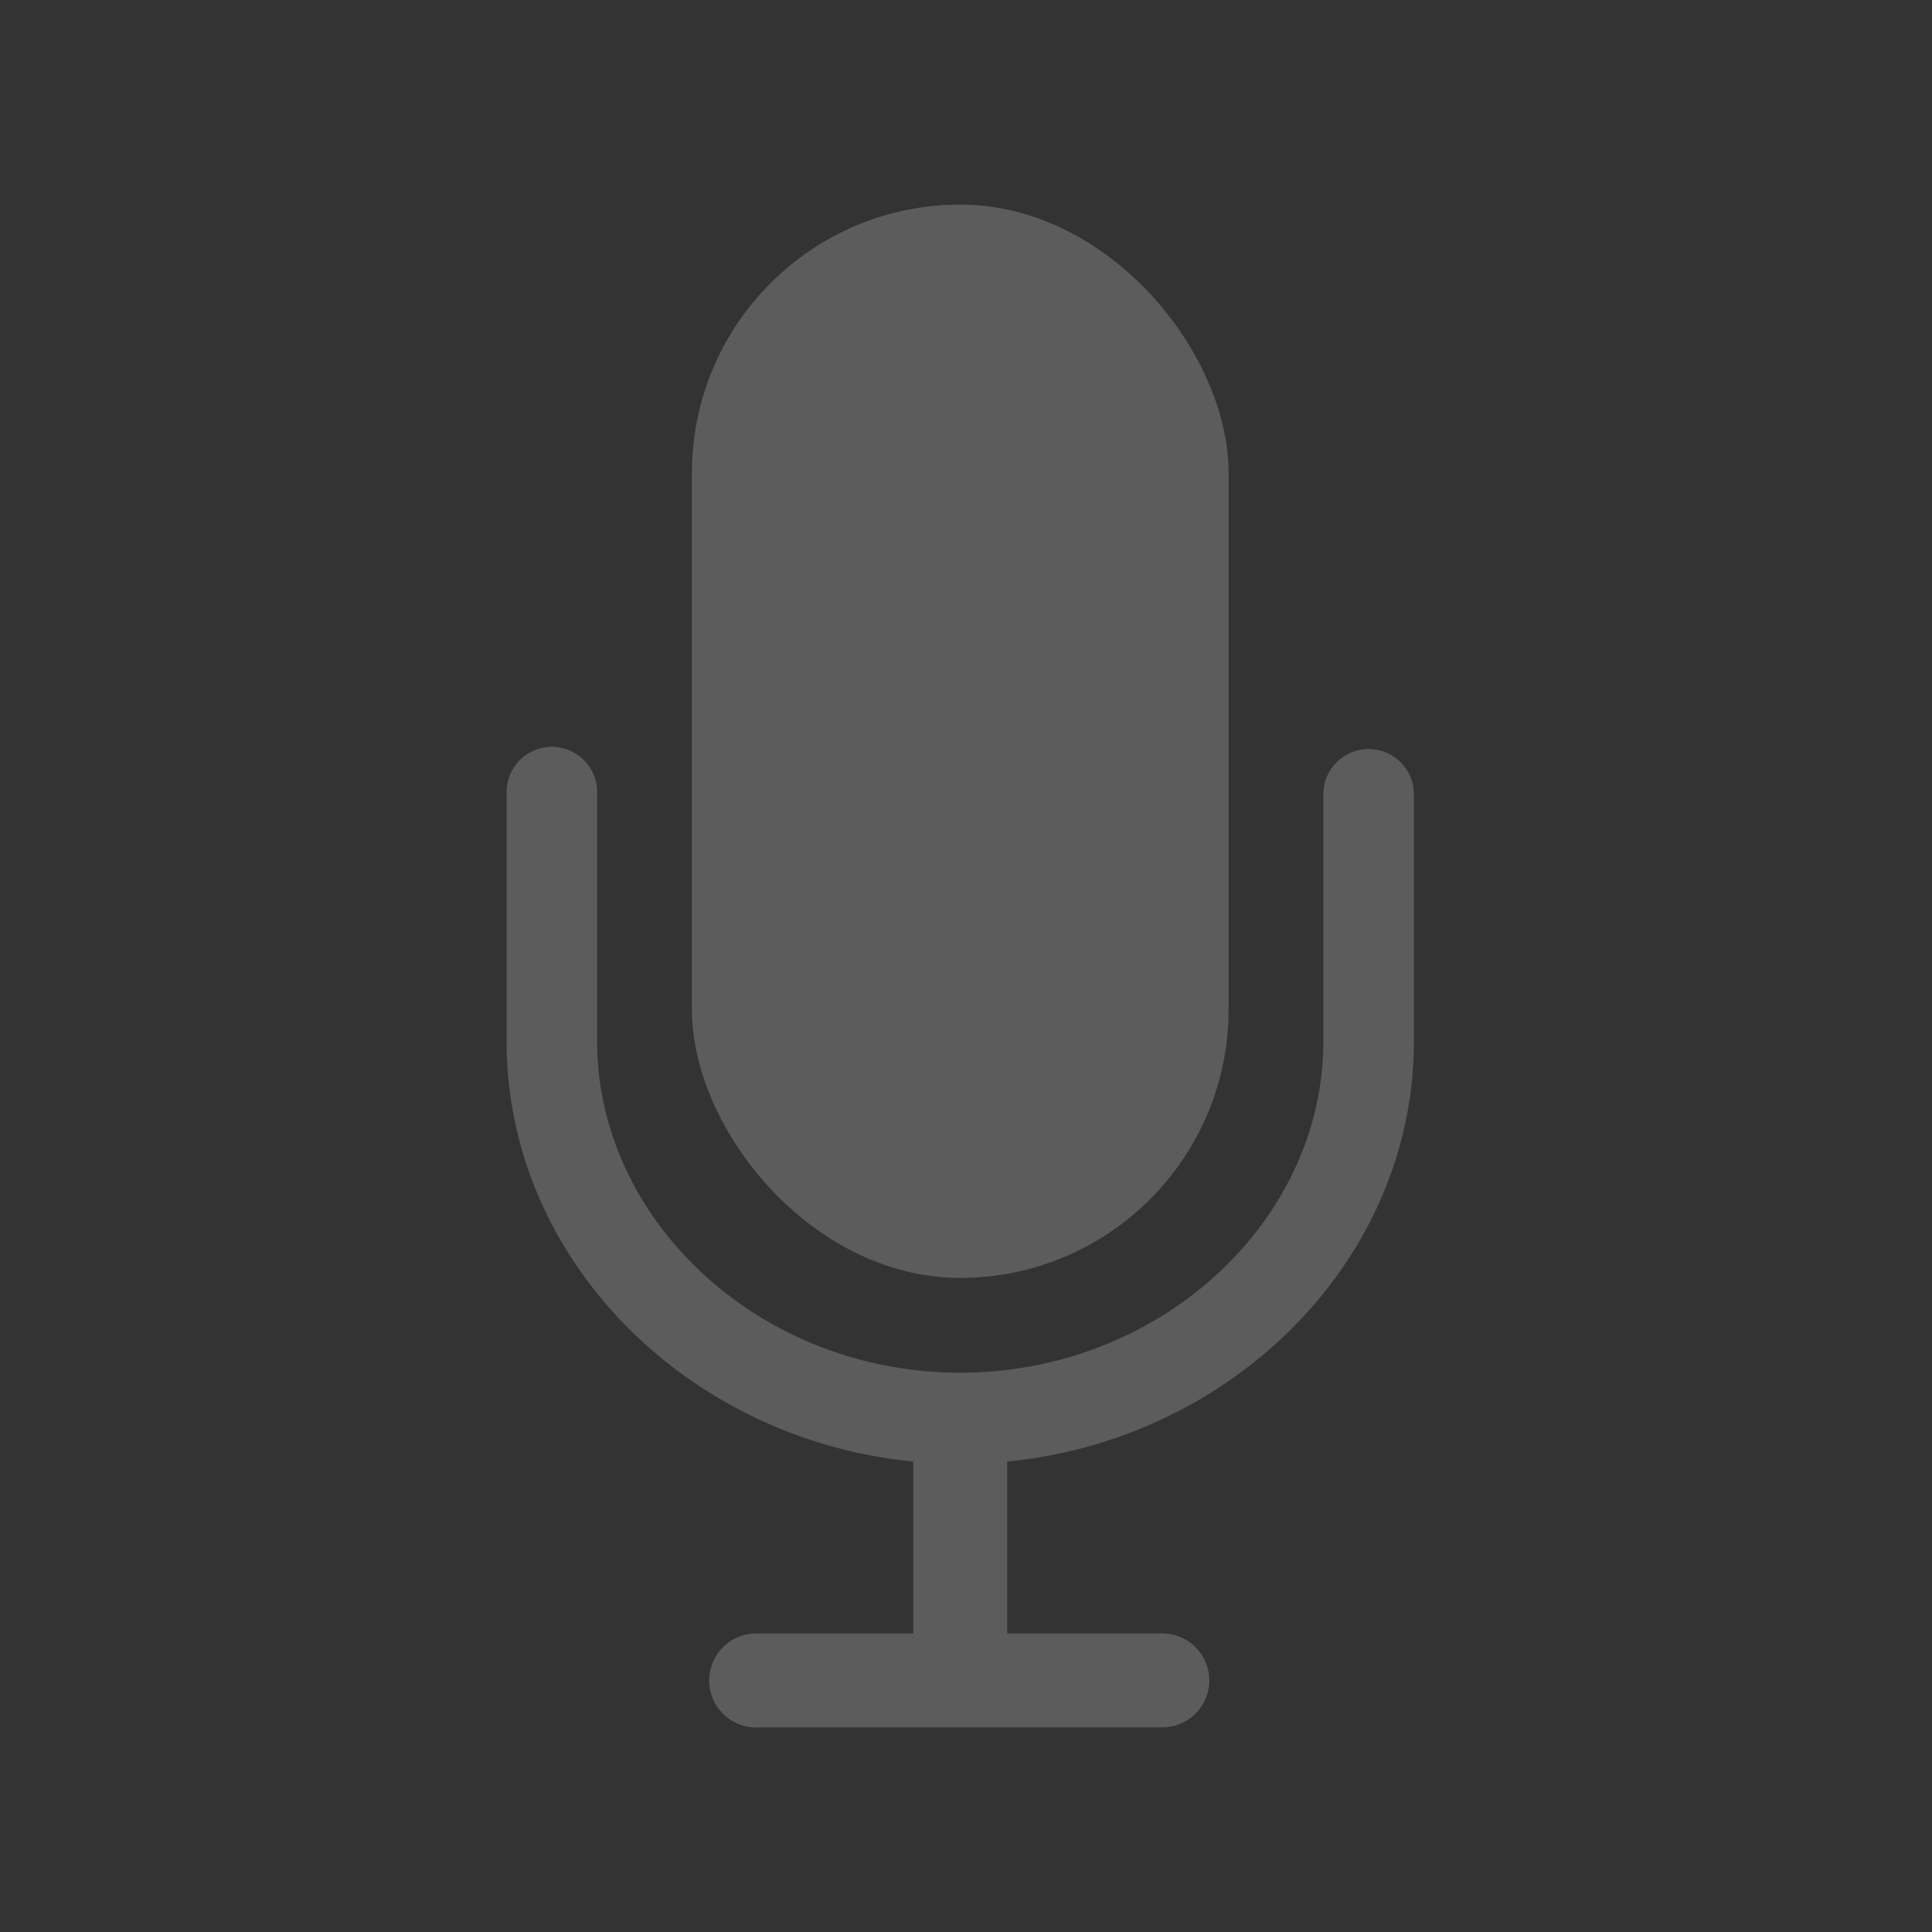 <?xml version="1.0" encoding="UTF-8" standalone="no"?>
<!-- Created with Inkscape (http://www.inkscape.org/) -->

<svg
   xmlns:dc="http://purl.org/dc/elements/1.1/"
   xmlns:cc="http://creativecommons.org/ns#"
   xmlns:rdf="http://www.w3.org/1999/02/22-rdf-syntax-ns#"
   xmlns:svg="http://www.w3.org/2000/svg"
   xmlns="http://www.w3.org/2000/svg"
   xmlns:sodipodi="http://sodipodi.sourceforge.net/DTD/sodipodi-0.dtd"
   xmlns:inkscape="http://www.inkscape.org/namespaces/inkscape"
   width="72"
   height="72"
   id="svg2"
   version="1.1"
   inkscape:version="0.47 r22583"
   sodipodi:docname="default-podcast-icon.svg"
   inkscape:export-filename="/Users/sergio/Projects/Eclipse/android-radio-t/Radio-T/res/drawable-mdpi/default_podcast_icon.png"
   inkscape:export-xdpi="90"
   inkscape:export-ydpi="90">
  <rect width="100%" height="100%" fill="#333333" stroke="none"/>
  <defs
     id="defs4">
    <inkscape:perspective
       sodipodi:type="inkscape:persp3d"
       inkscape:vp_x="0 : 526.18109 : 1"
       inkscape:vp_y="0 : 1000 : 0"
       inkscape:vp_z="744.09448 : 526.18109 : 1"
       inkscape:persp3d-origin="372.04724 : 350.78739 : 1"
       id="perspective10" />
  </defs>
  <sodipodi:namedview
     id="base"
     pagecolor="#000000"
     bordercolor="#666666"
     borderopacity="1.0"
     inkscape:pageopacity="0.52156863"
     inkscape:pageshadow="2"
     inkscape:zoom="7"
     inkscape:cx="40.692641"
     inkscape:cy="34.730255"
     inkscape:document-units="px"
     inkscape:current-layer="layer1"
     showgrid="true"
     inkscape:snap-grids="false"
     inkscape:window-width="1280"
     inkscape:window-height="752"
     inkscape:window-x="0"
     inkscape:window-y="0"
     inkscape:window-maximized="1">
    <inkscape:grid
       type="xygrid"
       id="grid2816"
       empspacing="5"
       visible="true"
       enabled="true"
       snapvisiblegridlinesonly="true"
       dotted="true" />
  </sodipodi:namedview>
  <g
     inkscape:label="Layer 1"
     inkscape:groupmode="layer"
     id="layer1"
     transform="translate(0,-980.362)">
    <g
       id="g3616"
       transform="translate(0.786,0.624)"
       style="opacity:0.2">
      <rect
         ry="10"
         transform="translate(0,980.362)"
         y="7"
         x="25"
         height="40"
         width="20"
         id="rect2818"
         style="fill:#ffffff;fill-opacity:1;stroke:none" />
      <path
         id="path3594"
         transform="translate(0,980.362)"
         d="m 19.594,27.219 a 1.687,1.687 0 0 0 -1.5,1.719 l 0,9.25 c 0,8.137 6.749,14.839 15.156,15.656 l 0,6.406 -5.719,0 a 1.75,1.75 0 0 0 -0.188,0 1.753,1.753 0 1 0 0.188,3.5 l 15,0 a 1.75,1.75 0 1 0 0,-3.5 l -5.781,0 0,-6.406 C 45.157,53.026 51.906,46.325 51.906,38.188 l 0,-9.25 a 1.688,1.688 0 0 0 -3.375,0 l 0,9.25 c 0,6.675 -6.052,12.344 -13.531,12.344 -7.48,0 -13.531,-5.669 -13.531,-12.344 l 0,-9.25 a 1.687,1.687 0 0 0 -1.875,-1.719 z"
         style="font-size:medium;font-style:normal;font-variant:normal;font-weight:normal;font-stretch:normal;text-indent:0;text-align:start;text-decoration:none;line-height:normal;letter-spacing:normal;word-spacing:normal;text-transform:none;direction:ltr;block-progression:tb;writing-mode:lr-tb;text-anchor:start;color:#000000;fill:#ffffff;fill-opacity:1;stroke:none;stroke-width:3.374;marker:none;visibility:visible;display:inline;overflow:visible;enable-background:accumulate;font-family:Bitstream Vera Sans;-inkscape-font-specification:Bitstream Vera Sans" />
    </g>
  </g>
</svg>
